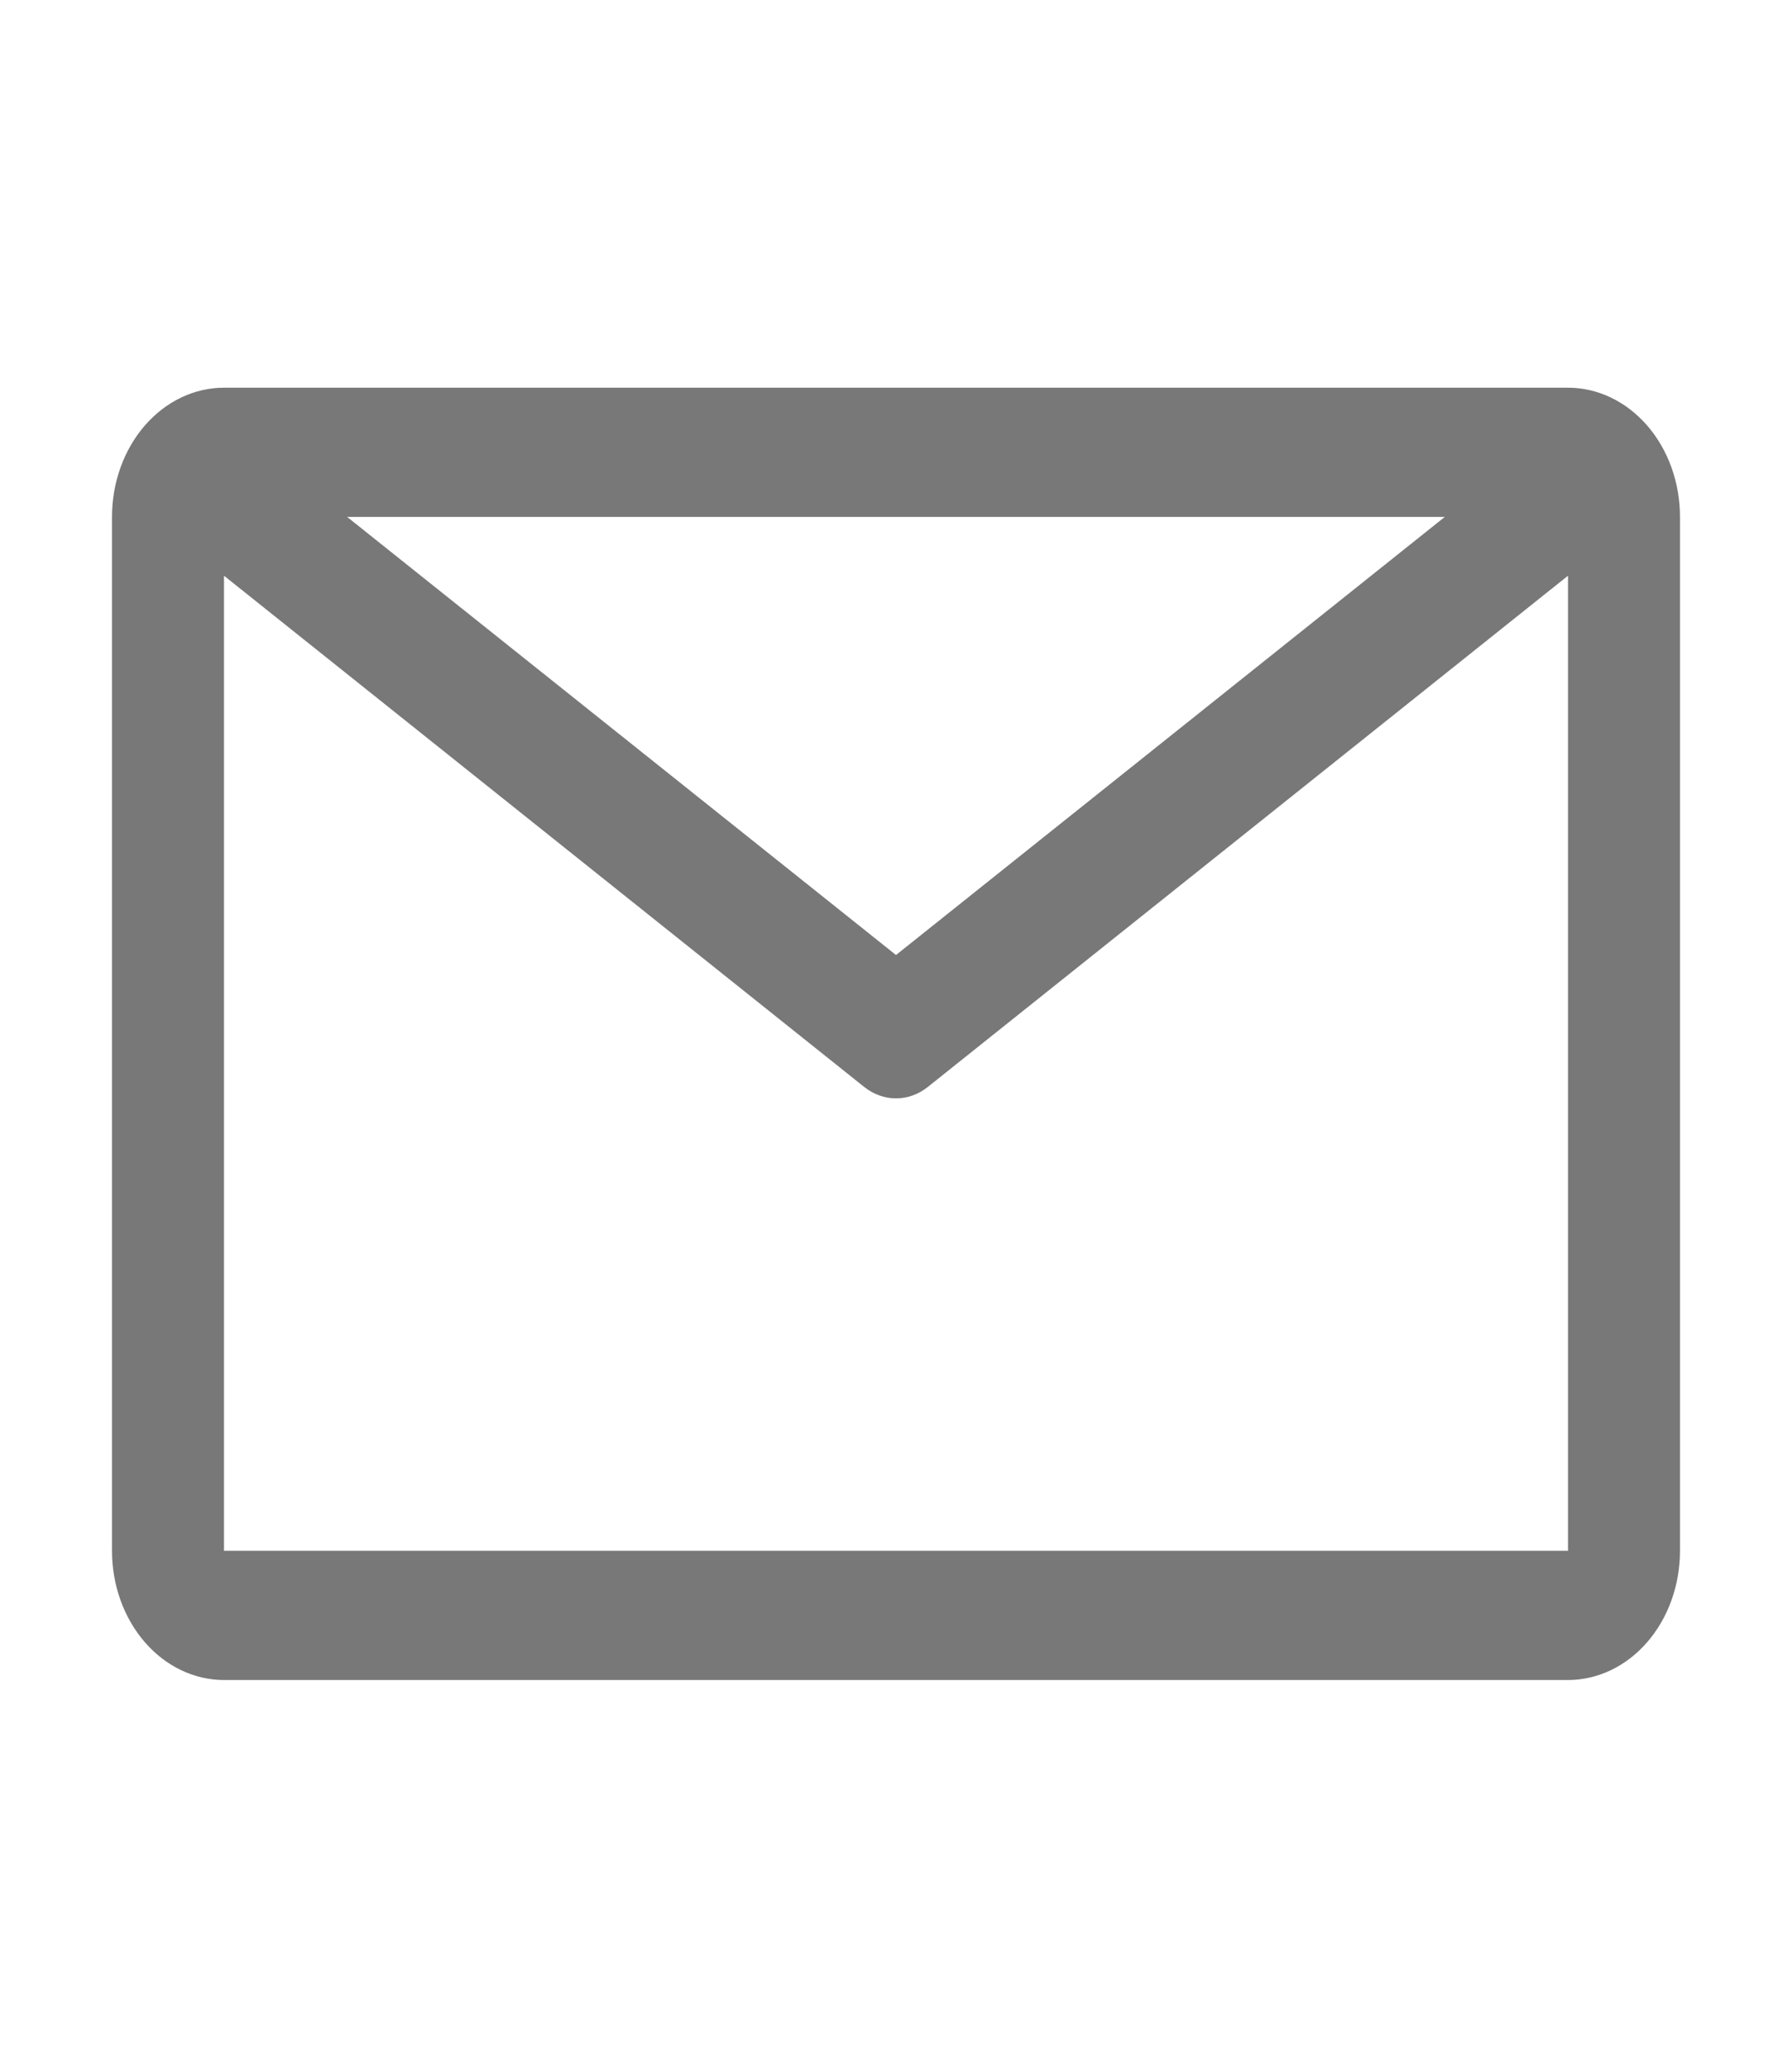<svg width="26" height="30" viewBox="0 0 26 30" fill="none" xmlns="http://www.w3.org/2000/svg">
<path d="M22.75 5.625H3.25C2.819 5.625 2.406 5.823 2.101 6.174C1.796 6.526 1.625 7.003 1.625 7.5V22.5C1.625 22.997 1.796 23.474 2.101 23.826C2.406 24.177 2.819 24.375 3.25 24.375H22.75C23.181 24.375 23.594 24.177 23.899 23.826C24.204 23.474 24.375 22.997 24.375 22.5V7.5C24.375 7.003 24.204 6.526 23.899 6.174C23.594 5.823 23.181 5.625 22.75 5.625ZM20.962 7.5L13 13.856L5.037 7.5H20.962ZM3.25 22.5V8.353L12.537 15.769C12.673 15.878 12.835 15.936 13 15.936C13.165 15.936 13.327 15.878 13.463 15.769L22.75 8.353V22.5H3.25Z" fill="#787878"/>
</svg>
